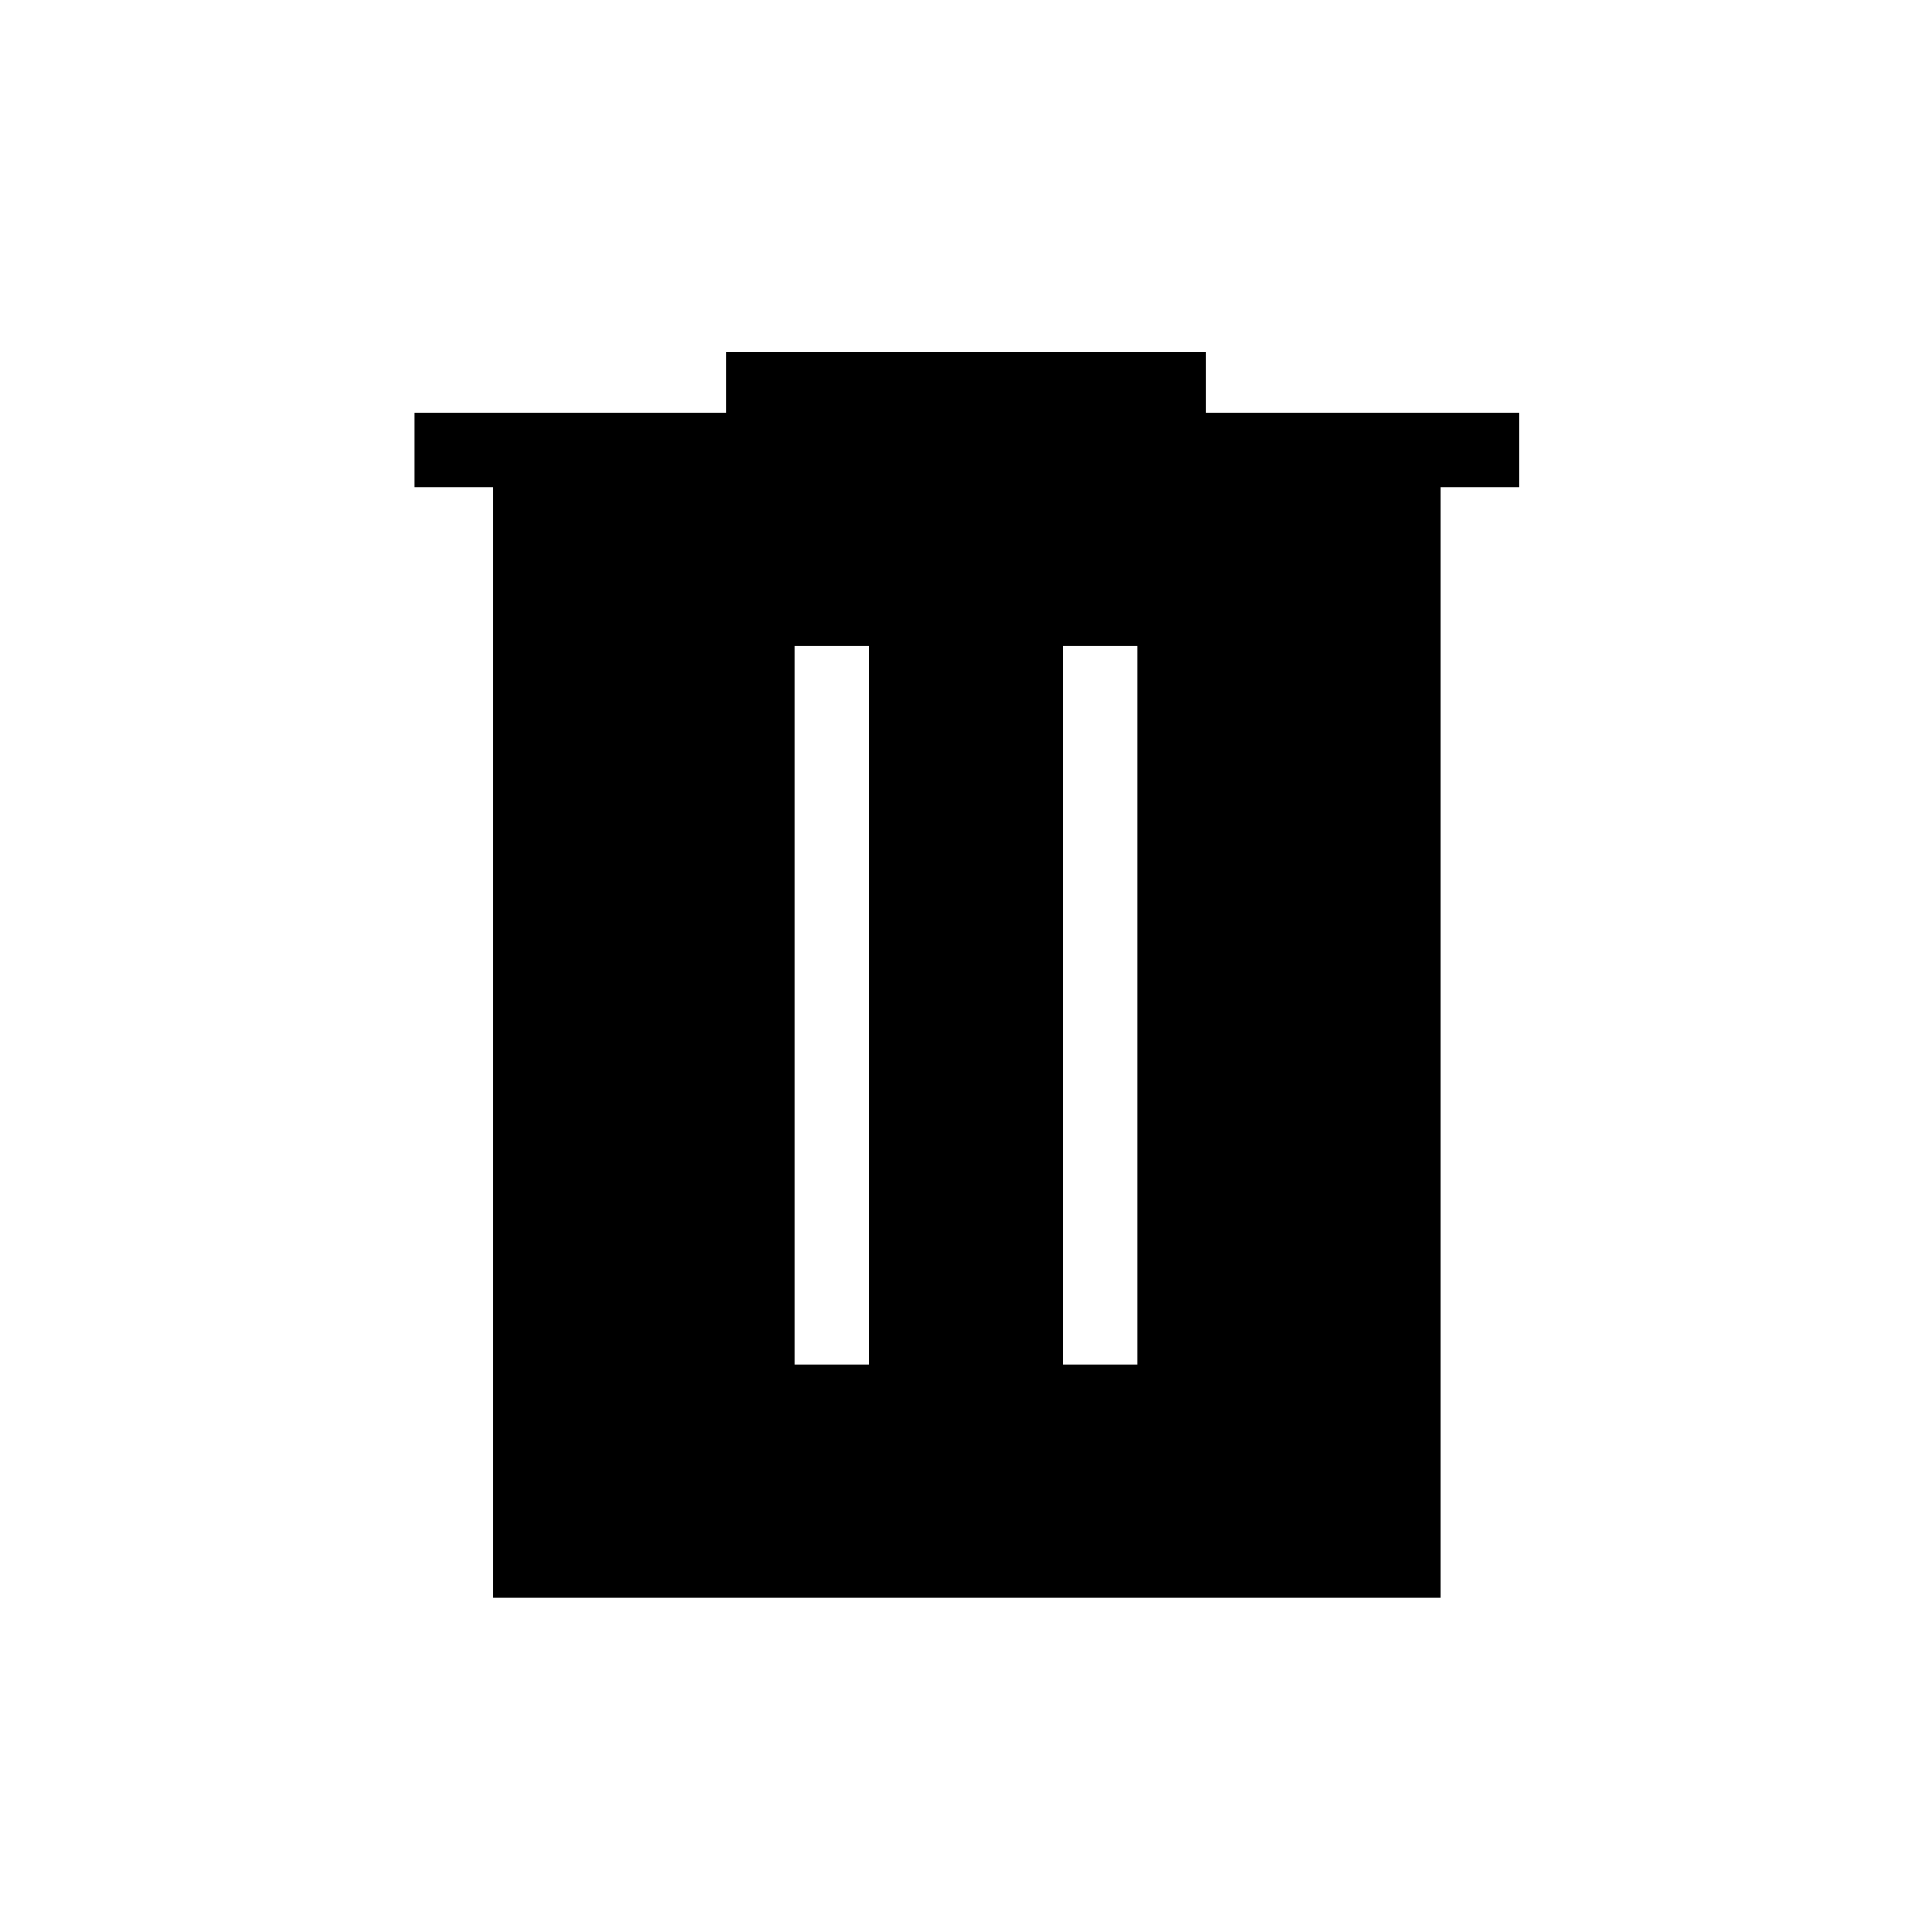 <svg xmlns="http://www.w3.org/2000/svg" height="24" width="24"><path d="M6.125 19.85V6.05H5.15v-.925h3.875v-.75h5.95v.75h3.9v.925H17.9v13.8Zm3.75-2.9h.925V8.025h-.925Zm3.325 0h.925V8.025H13.2Z"/></svg>
